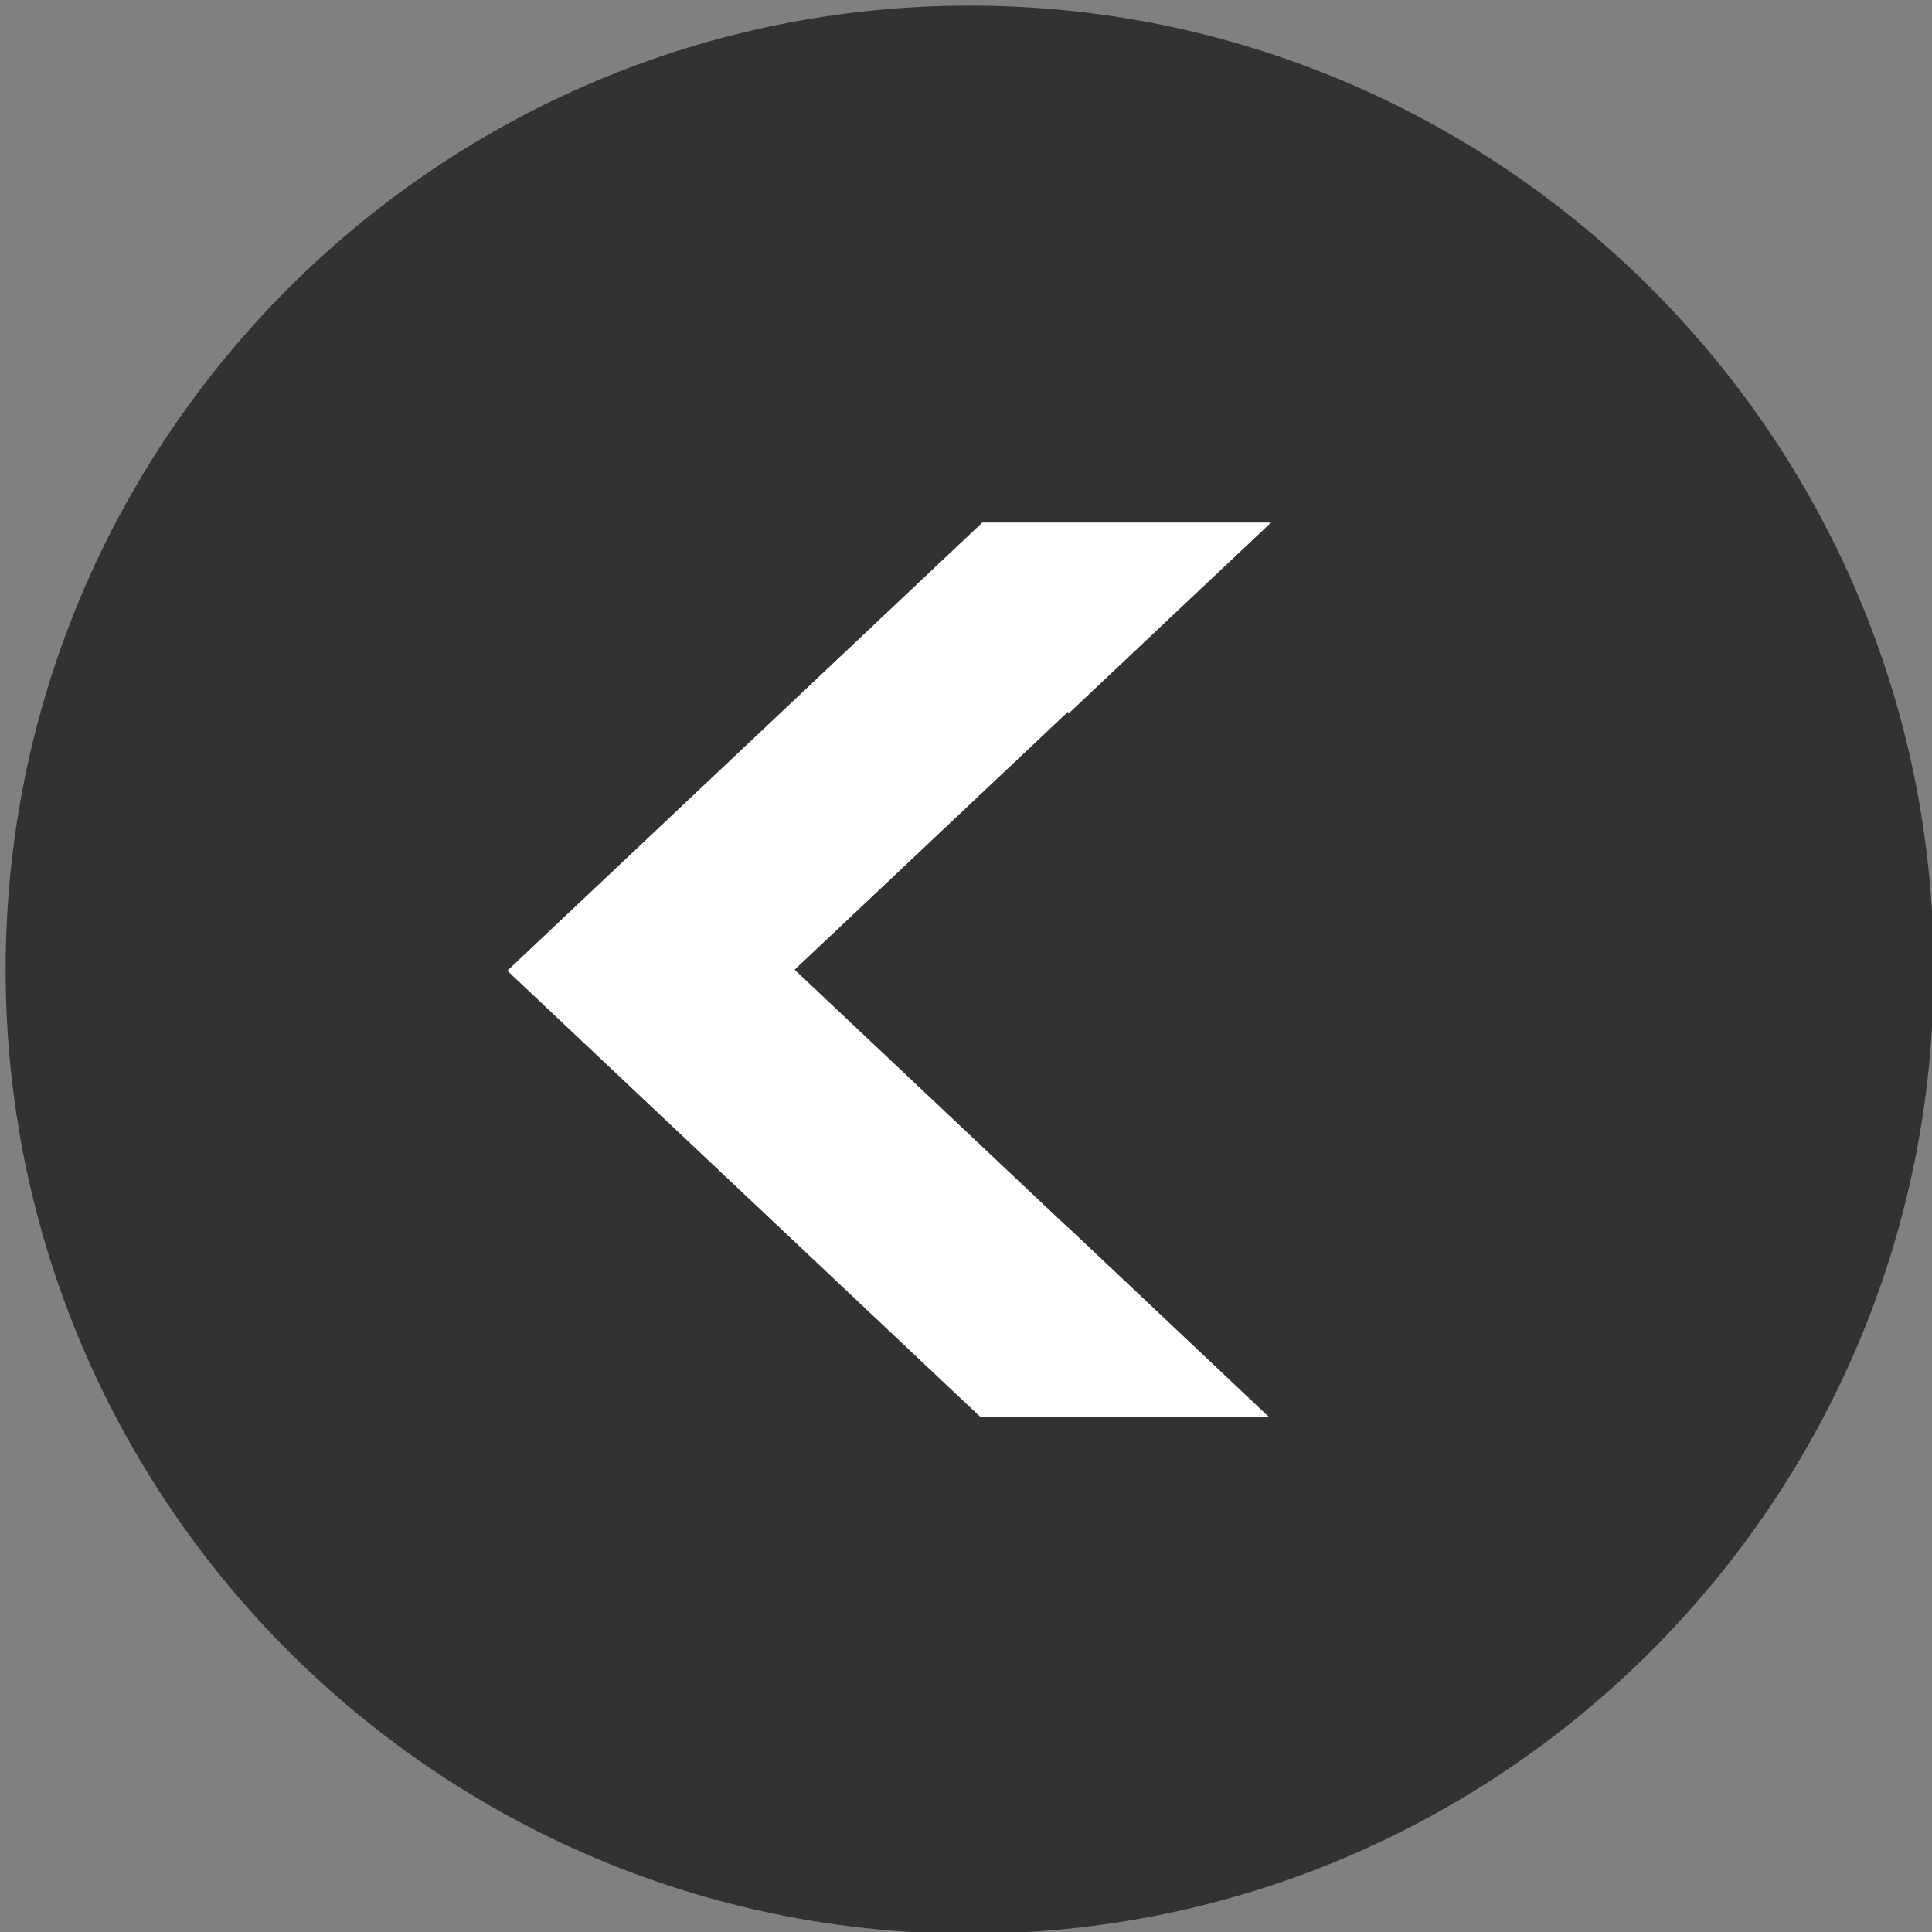 <?xml version="1.0" encoding="utf-8"?>
<!-- Generator: Adobe Illustrator 15.1.0, SVG Export Plug-In . SVG Version: 6.00 Build 0)  -->
<!DOCTYPE svg PUBLIC "-//W3C//DTD SVG 1.1//EN" "http://www.w3.org/Graphics/SVG/1.1/DTD/svg11.dtd">
<svg version="1.1" id="Calque_1" xmlns="http://www.w3.org/2000/svg" xmlns:xlink="http://www.w3.org/1999/xlink" x="0px" y="0px"
	 width="48px" height="48px" viewBox="0 0 48 48" enable-background="new 0 0 48 48" xml:space="preserve">
<rect x="0" y="0" width="48" height="48" fill="#808080" stroke="none"/>
<path fill="#323232" d="M24.093,0.14C10.885,0.14,0.14,10.885,0.14,24.093c0,13.206,10.745,23.95,23.953,23.95
	c13.206,0,23.95-10.742,23.95-23.95S37.299,0.14,24.093,0.14z"/>
<path fill="#323232" d="M24.093,3.131c-11.558,0-20.962,9.404-20.962,20.962s9.403,20.962,20.962,20.962
	c11.558,0,20.959-9.402,20.959-20.962C45.052,12.534,35.648,3.131,24.093,3.131z"/>
<g>
	<polygon fill="#FFFFFF" points="24.354,35.201 31.523,35.201 26.543,30.5 26.543,30.508 19.743,24.092 26.543,17.675 
		26.543,17.733 31.579,12.983 24.405,12.983 12.604,24.117 	"/>
</g>
</svg>
